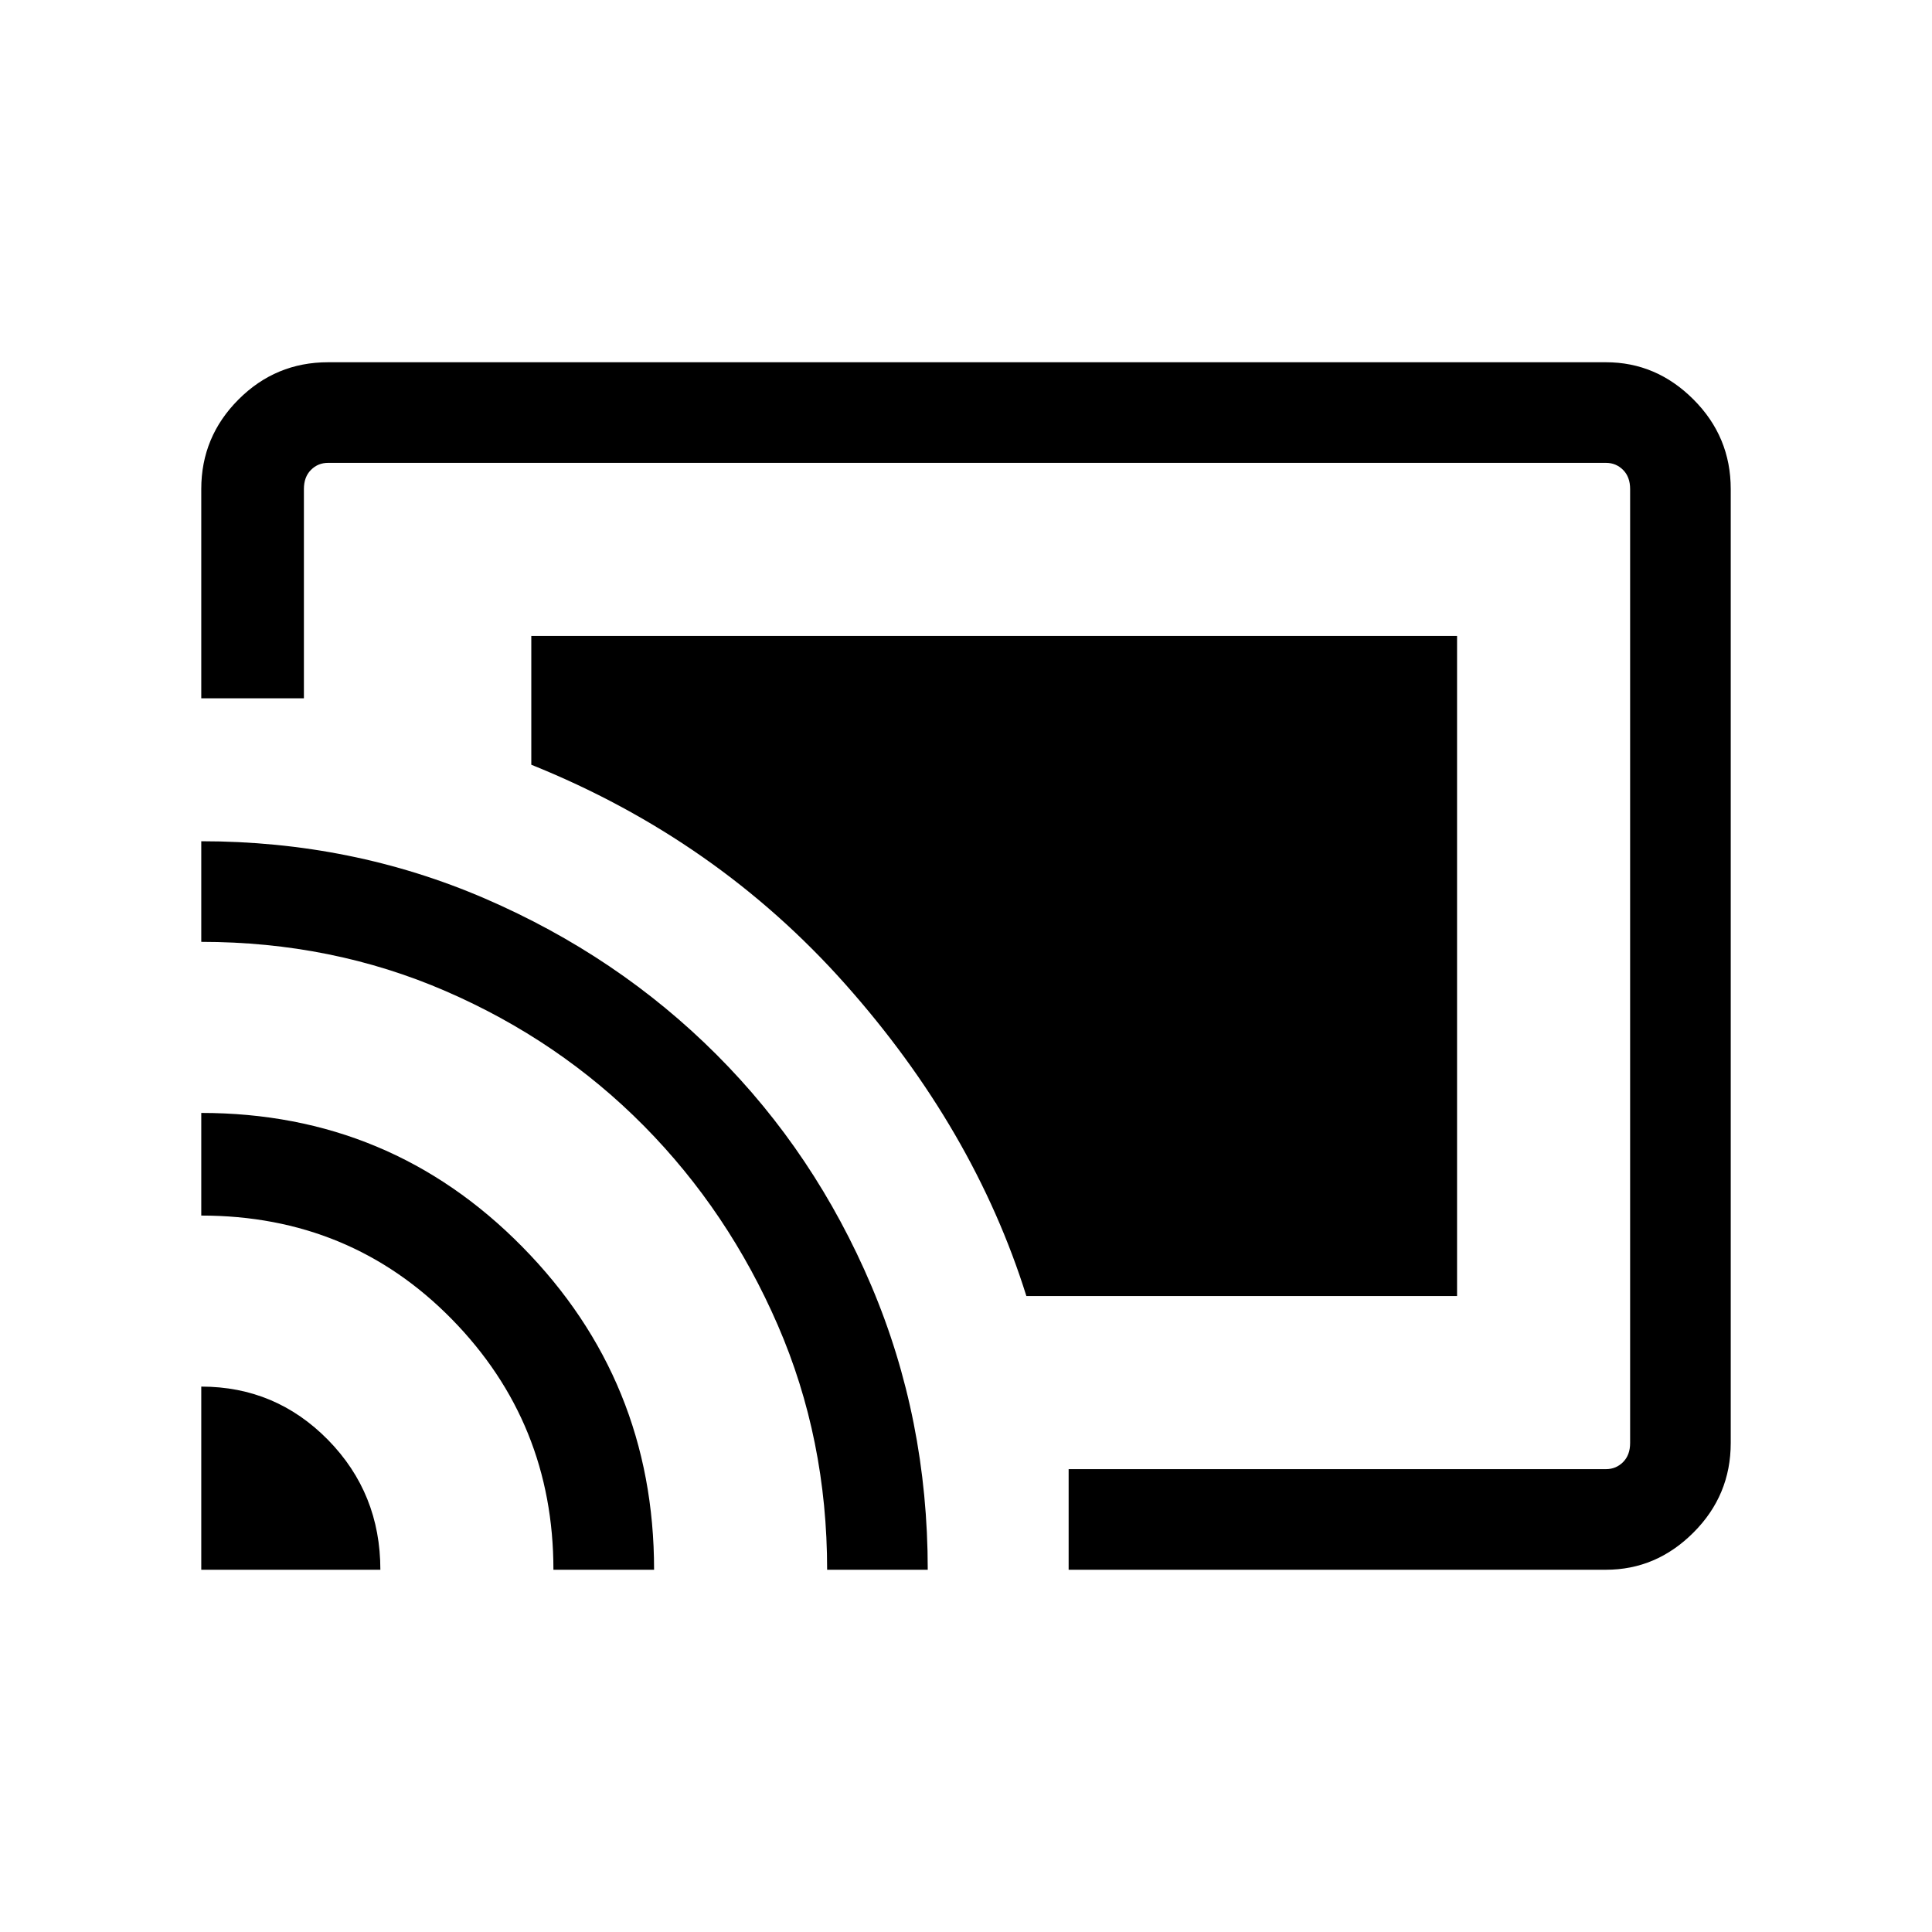 <svg xmlns="http://www.w3.org/2000/svg" height="40" width="40"><path d="M22.125 32.5V30.417H33.25Q33.458 30.417 33.604 30.271Q33.75 30.125 33.75 29.875V10.125Q33.75 9.875 33.604 9.729Q33.458 9.583 33.25 9.583H6.792Q6.583 9.583 6.438 9.729Q6.292 9.875 6.292 10.125V14.458H4.167V10.125Q4.167 9.042 4.938 8.271Q5.708 7.5 6.792 7.5H33.25Q34.292 7.5 35.062 8.271Q35.833 9.042 35.833 10.125V29.875Q35.833 30.958 35.062 31.729Q34.292 32.5 33.25 32.5ZM4.167 32.5H7.875Q7.875 30.917 6.792 29.812Q5.708 28.708 4.167 28.708ZM11.458 32.5H13.542Q13.542 28.583 10.812 25.812Q8.083 23.042 4.167 23.042V25.167Q7.25 25.167 9.354 27.312Q11.458 29.458 11.458 32.5ZM17.125 32.5H19.208Q19.208 29.375 18.042 26.625Q16.875 23.875 14.833 21.833Q12.792 19.792 10.042 18.604Q7.292 17.417 4.167 17.417V19.5Q6.875 19.5 9.229 20.521Q11.583 21.542 13.333 23.312Q15.083 25.083 16.104 27.438Q17.125 29.792 17.125 32.5ZM21.25 26.833Q20.167 23.375 17.5 20.375Q14.833 17.375 11 15.833V13.167H30.167V26.833Z"/></svg>